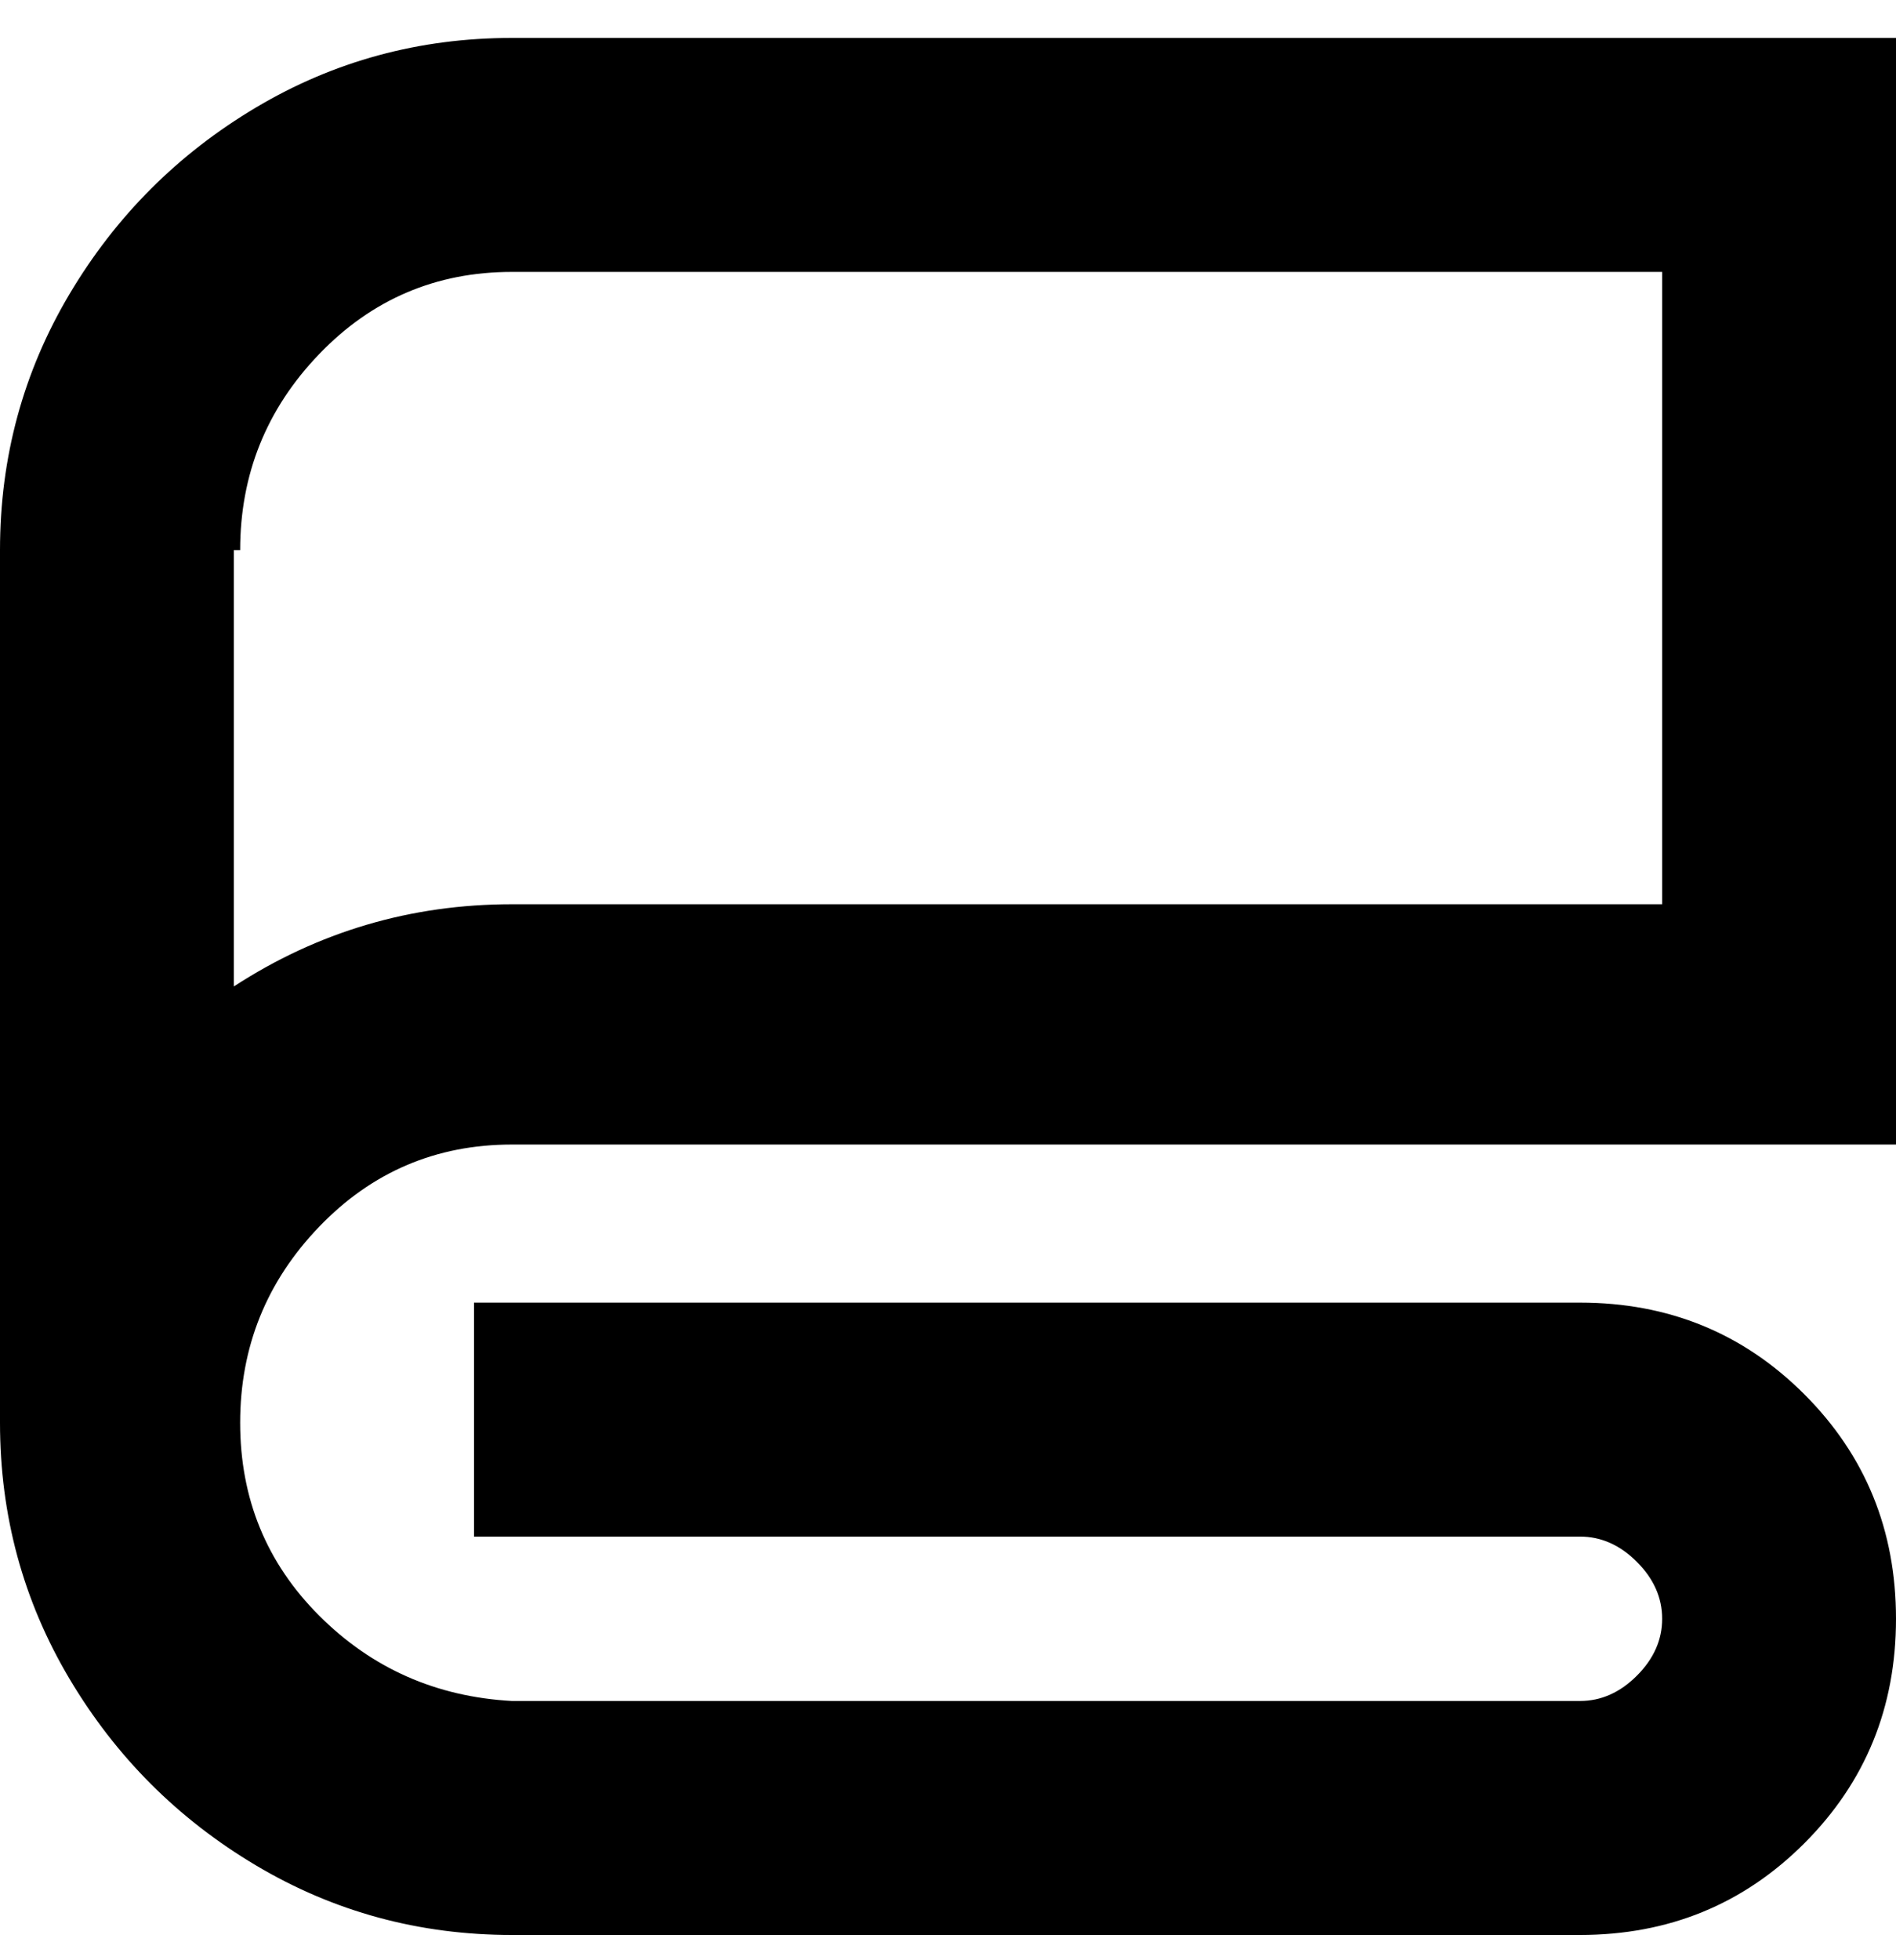 <svg viewBox="0 0 300 310" xmlns="http://www.w3.org/2000/svg"><path d="M81 181h219V6H81Q59 6 40.5 17T11 46.5Q0 65 0 87v138q0 22 11 40.5T40.5 295Q59 306 81 306h169q21 0 35.5-14.5T300 256q0-21-14.5-35.5T250 206H75v37h175q5 0 9 4t4 9q0 5-4 9t-9 4H81q-18-1-30.5-13.5T38 225q0-18 12.5-31T81 181zM38 87q0-18 12.5-31T81 43h182v100H81q-24 0-44 13V87h1z"/></svg>